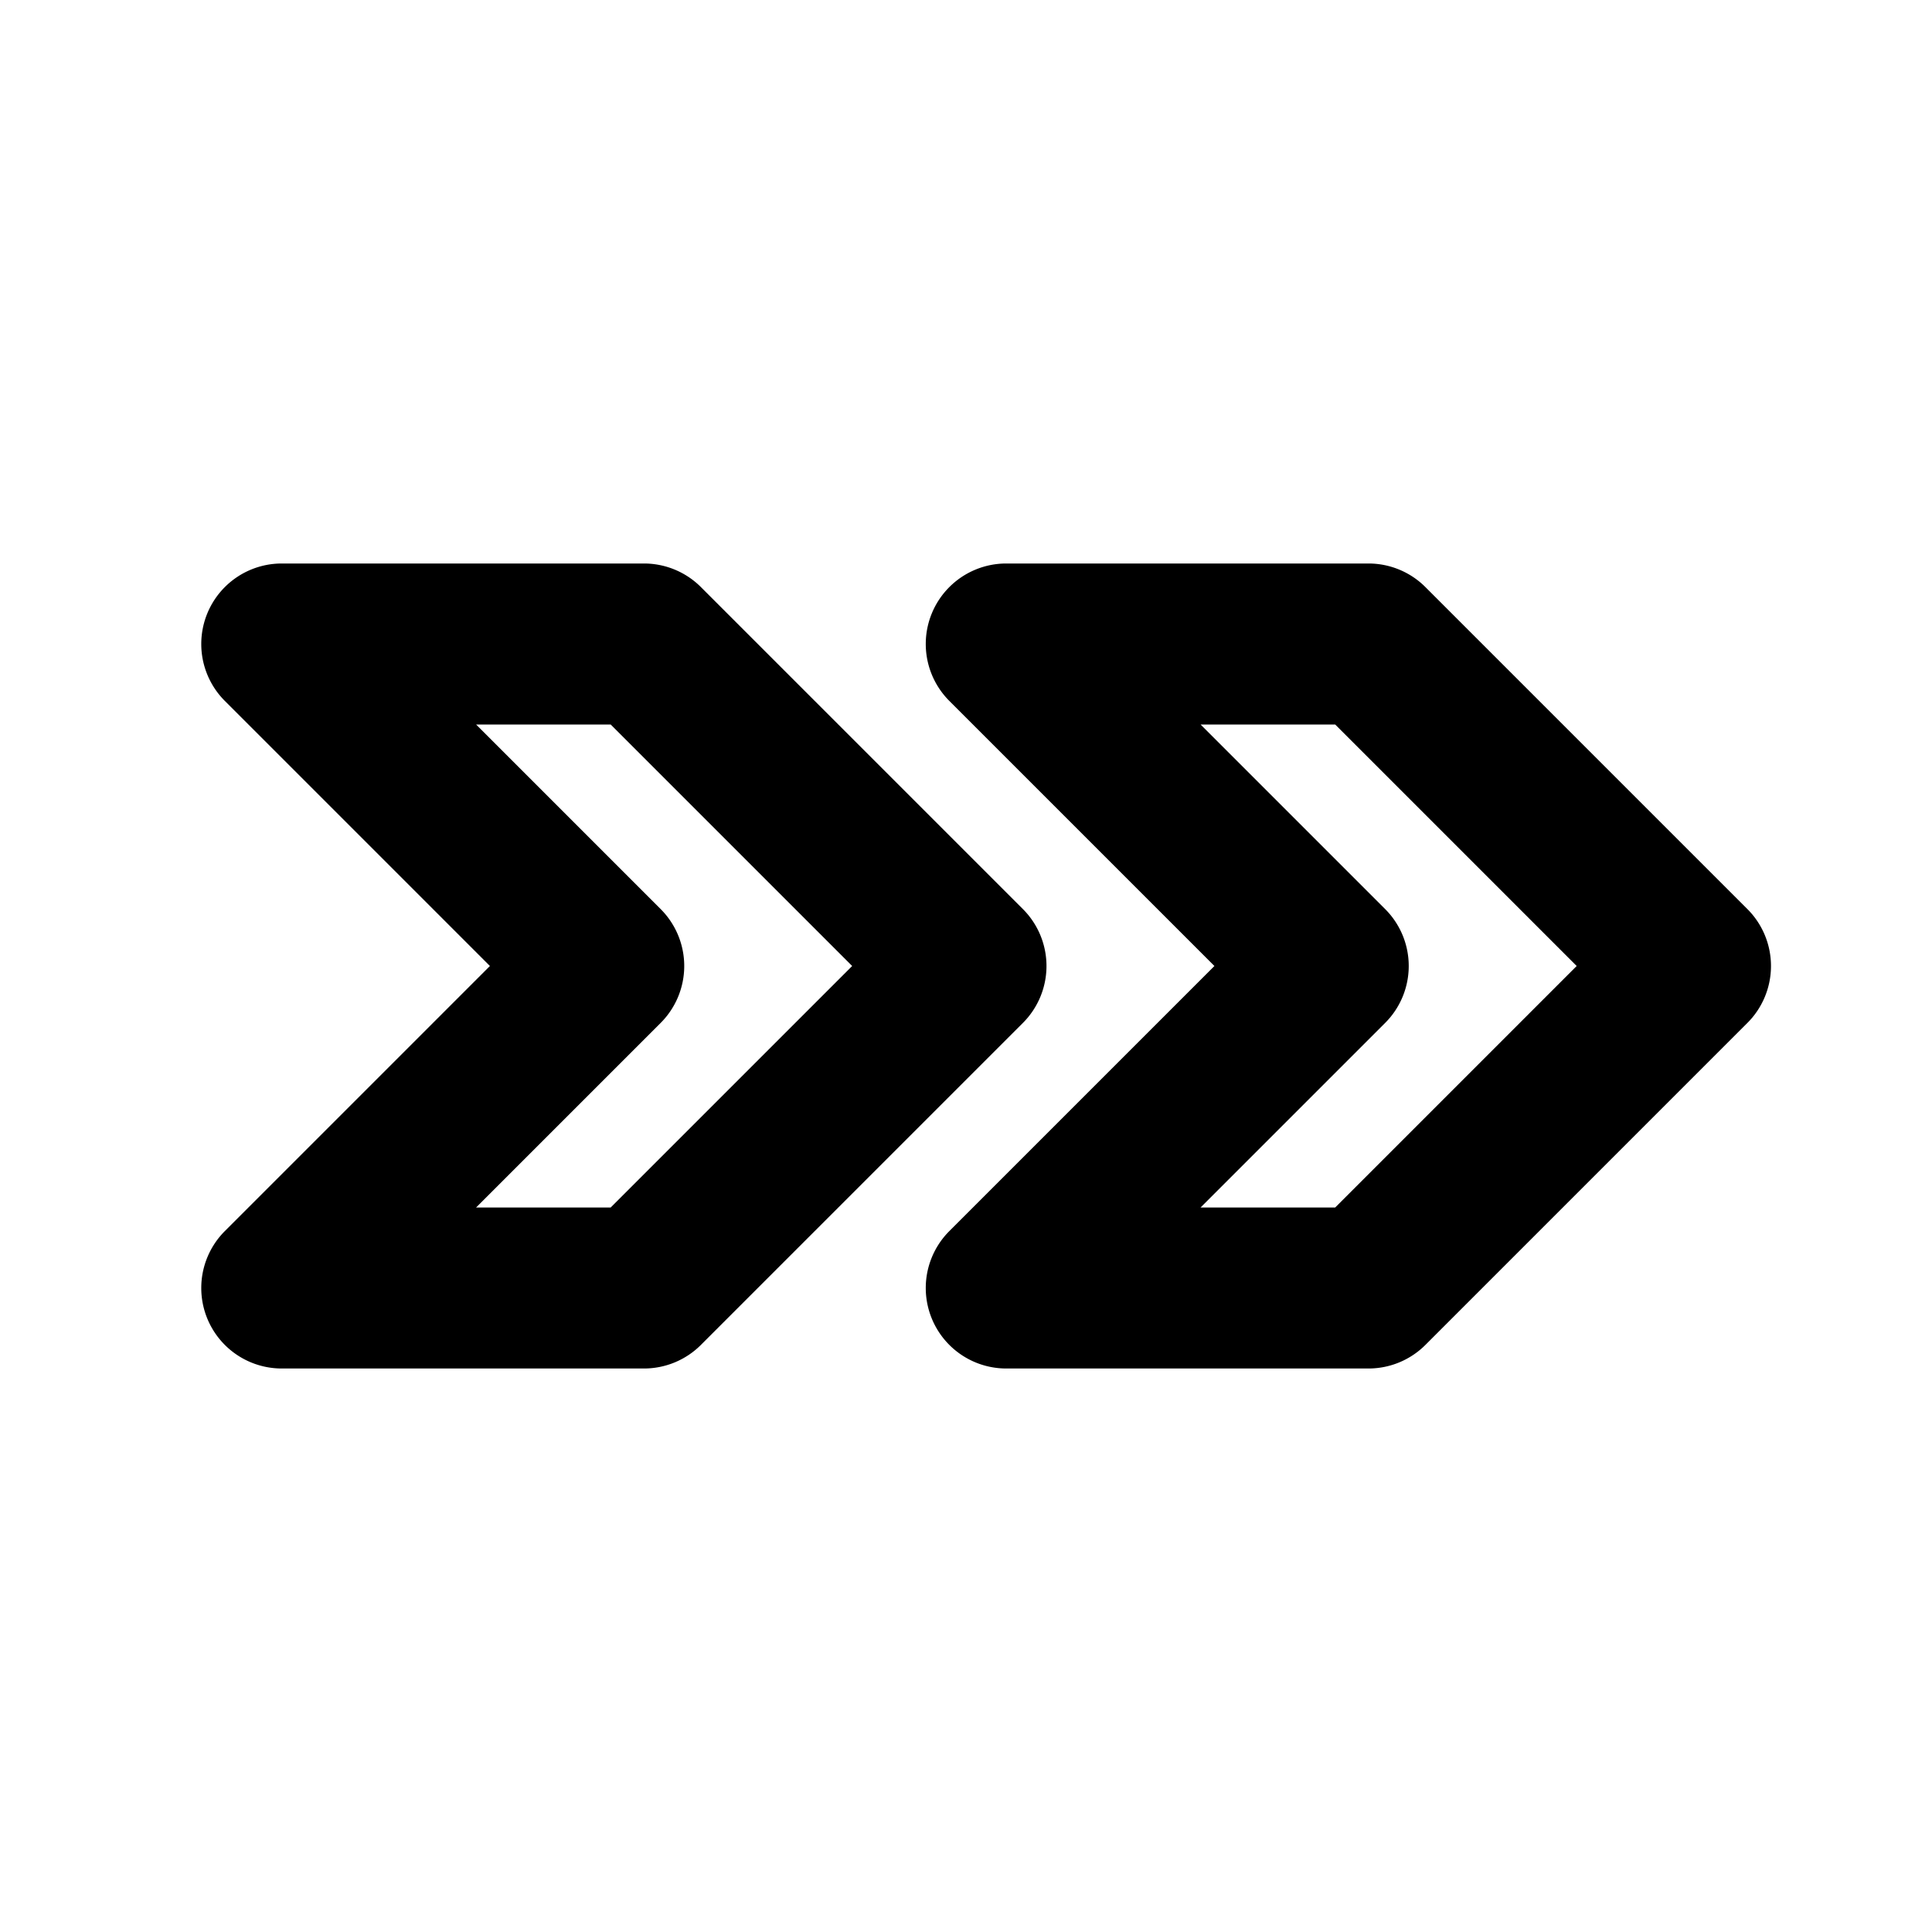 <svg xmlns="http://www.w3.org/2000/svg" width="24" height="24" viewBox="0 0 24 24"><path d="M3.5 7a1 1 0 0 0-.707 1.707L6.086 12l-3.293 3.293A1 1 0 0 0 3.5 17H8a1 1 0 0 0 .707-.293l4-4a1 1 0 0 0 0-1.414l-4-4A1 1 0 0 0 8 7zm9 0a1 1 0 0 0-.707 1.707L15.086 12l-3.293 3.293A1 1 0 0 0 12.5 17H17a1 1 0 0 0 .707-.293l4-4a1 1 0 0 0 0-1.414l-4-4A1 1 0 0 0 17 7zM5.914 9h1.672l3 3-3 3H5.914l2.293-2.293a1 1 0 0 0 0-1.414zm9 0h1.672l3 3-3 3h-1.672l2.293-2.293a1 1 0 0 0 0-1.414z"/></svg>